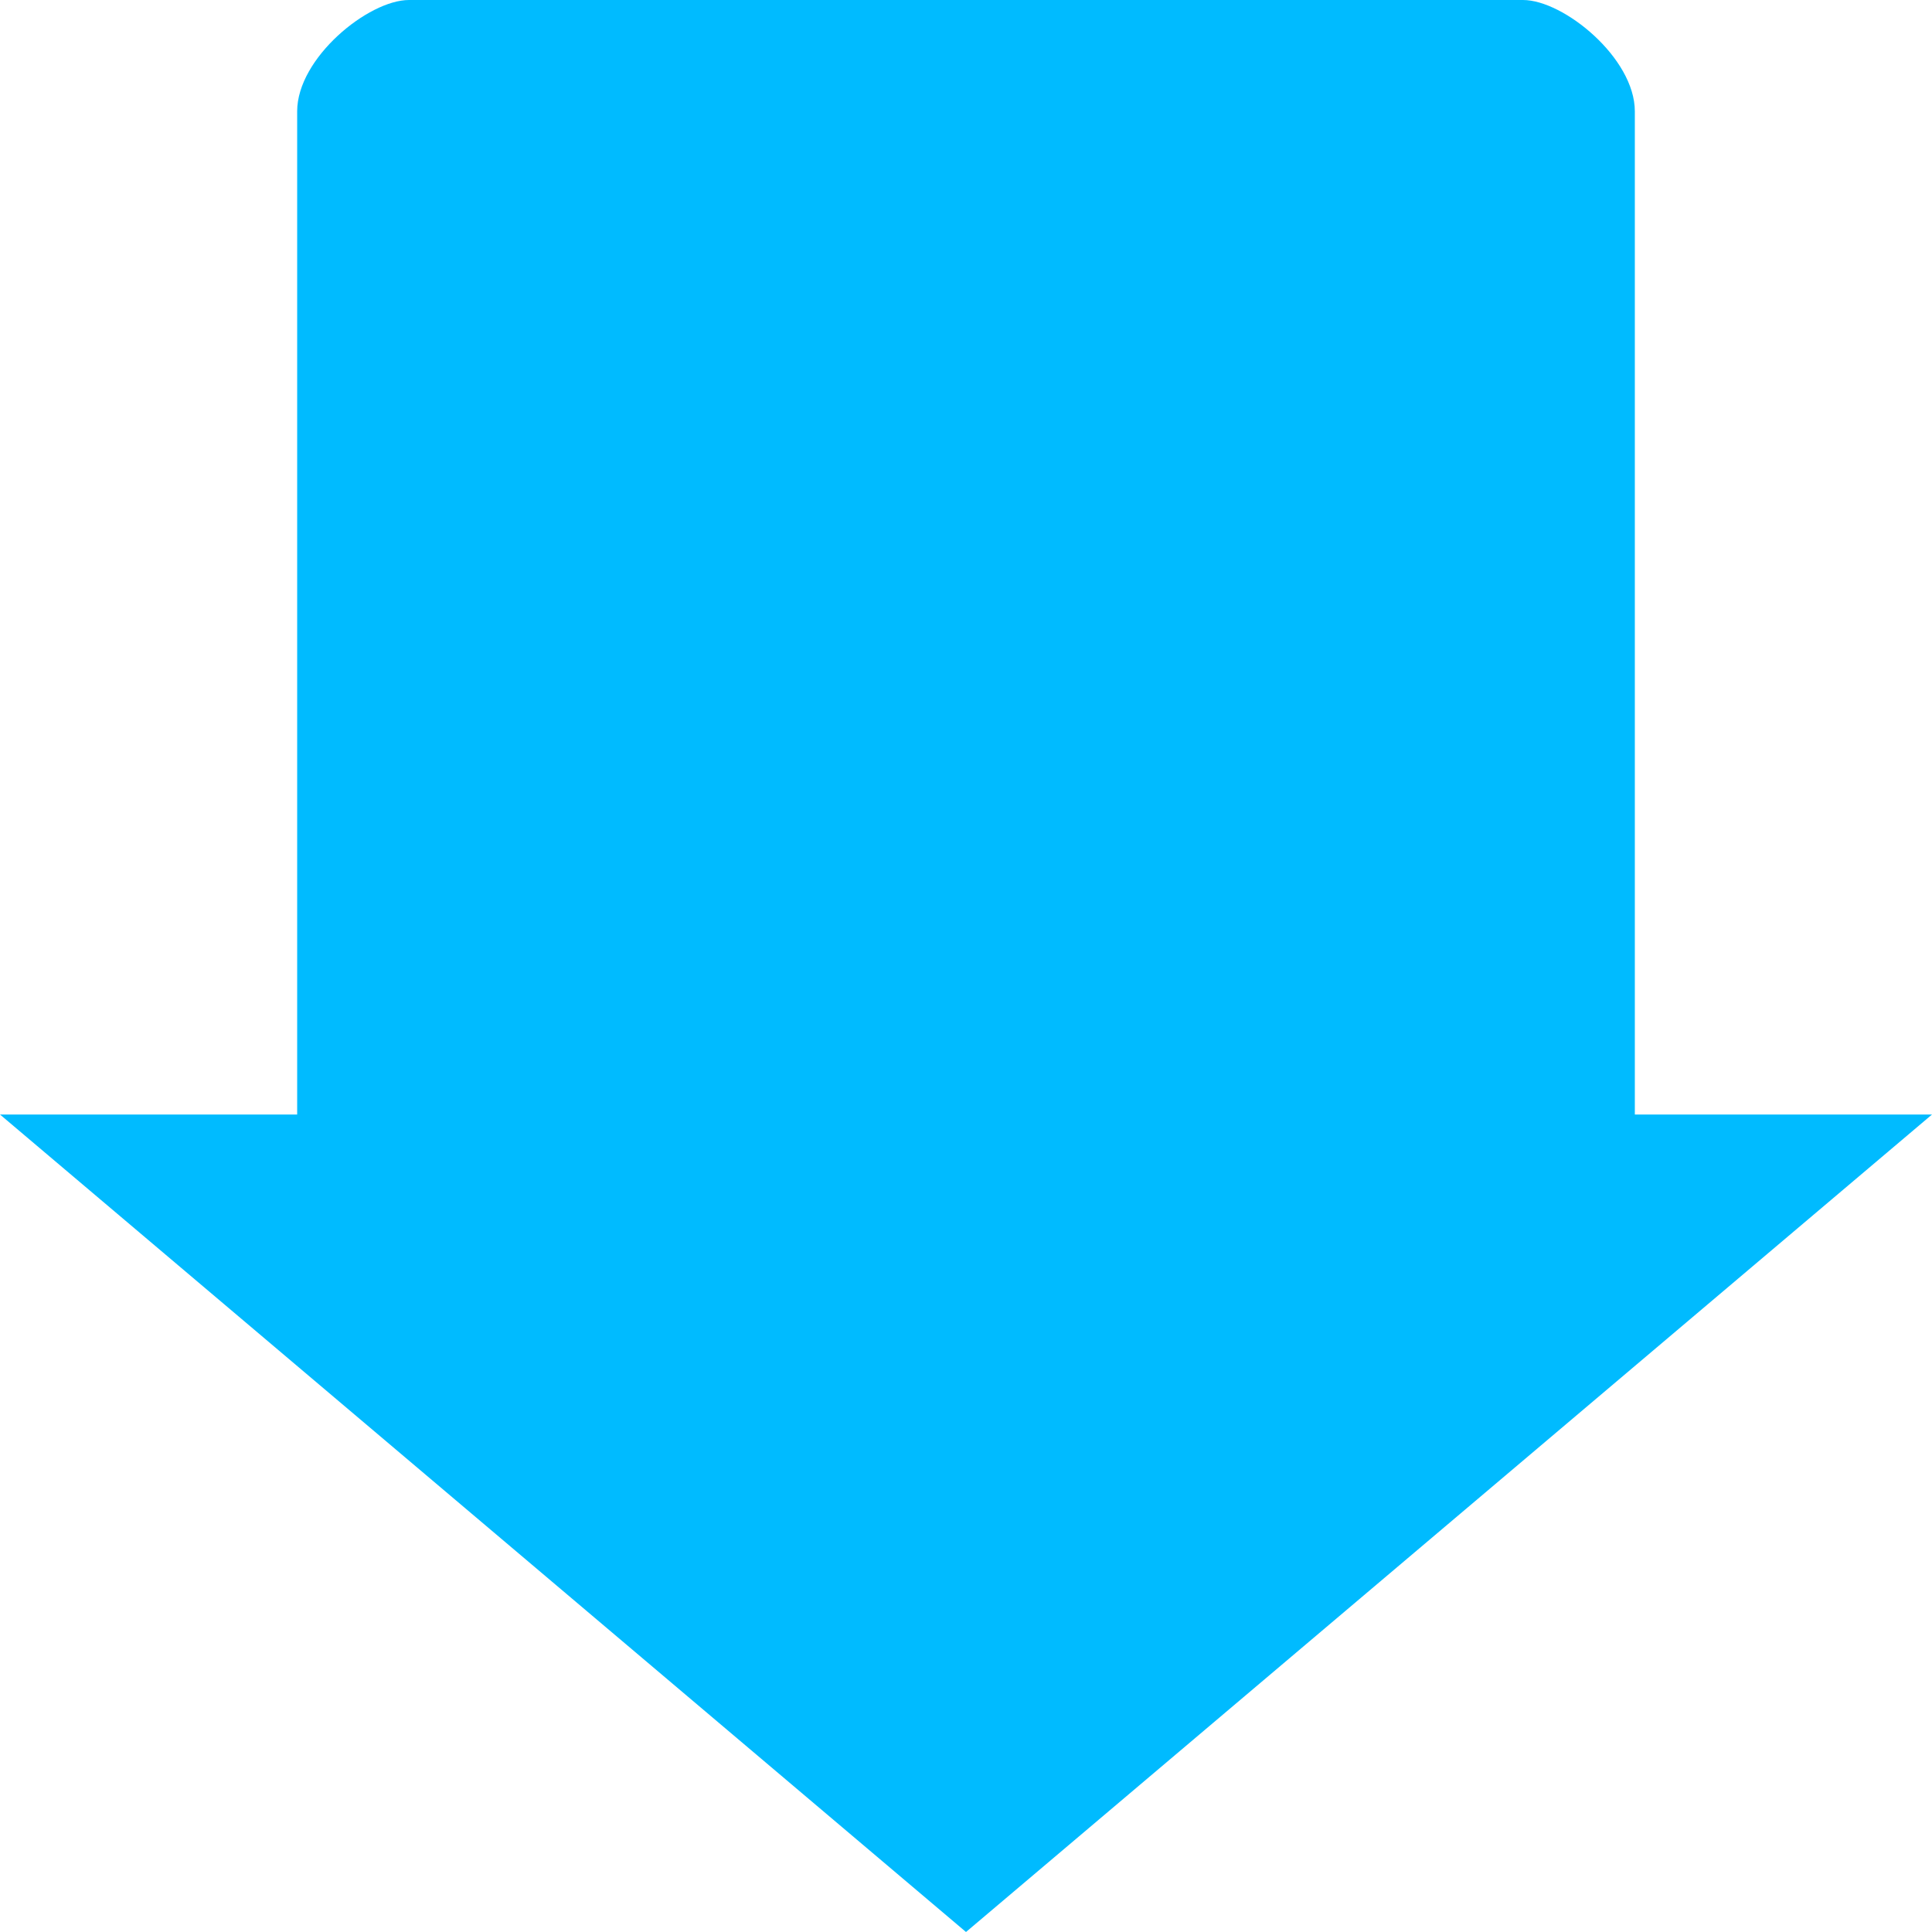 
<svg xmlns="http://www.w3.org/2000/svg" xmlns:xlink="http://www.w3.org/1999/xlink" width="16px" height="16px" viewBox="0 0 16 16" version="1.1">
<g id="surface1">
<path style=" stroke:none;fill-rule:nonzero;fill:#00bbff;fill-opacity:1;" d="M 16 9.23 L 13.539 9.23 L 13.539 0.922 C 13.539 0.48 12.949 0 12.613 0 L 3.387 0 C 3.051 0 2.461 0.48 2.461 0.922 L 2.461 9.23 L 0 9.23 L 8 16 Z M 16 9.23 "/>
</g>
</svg>
